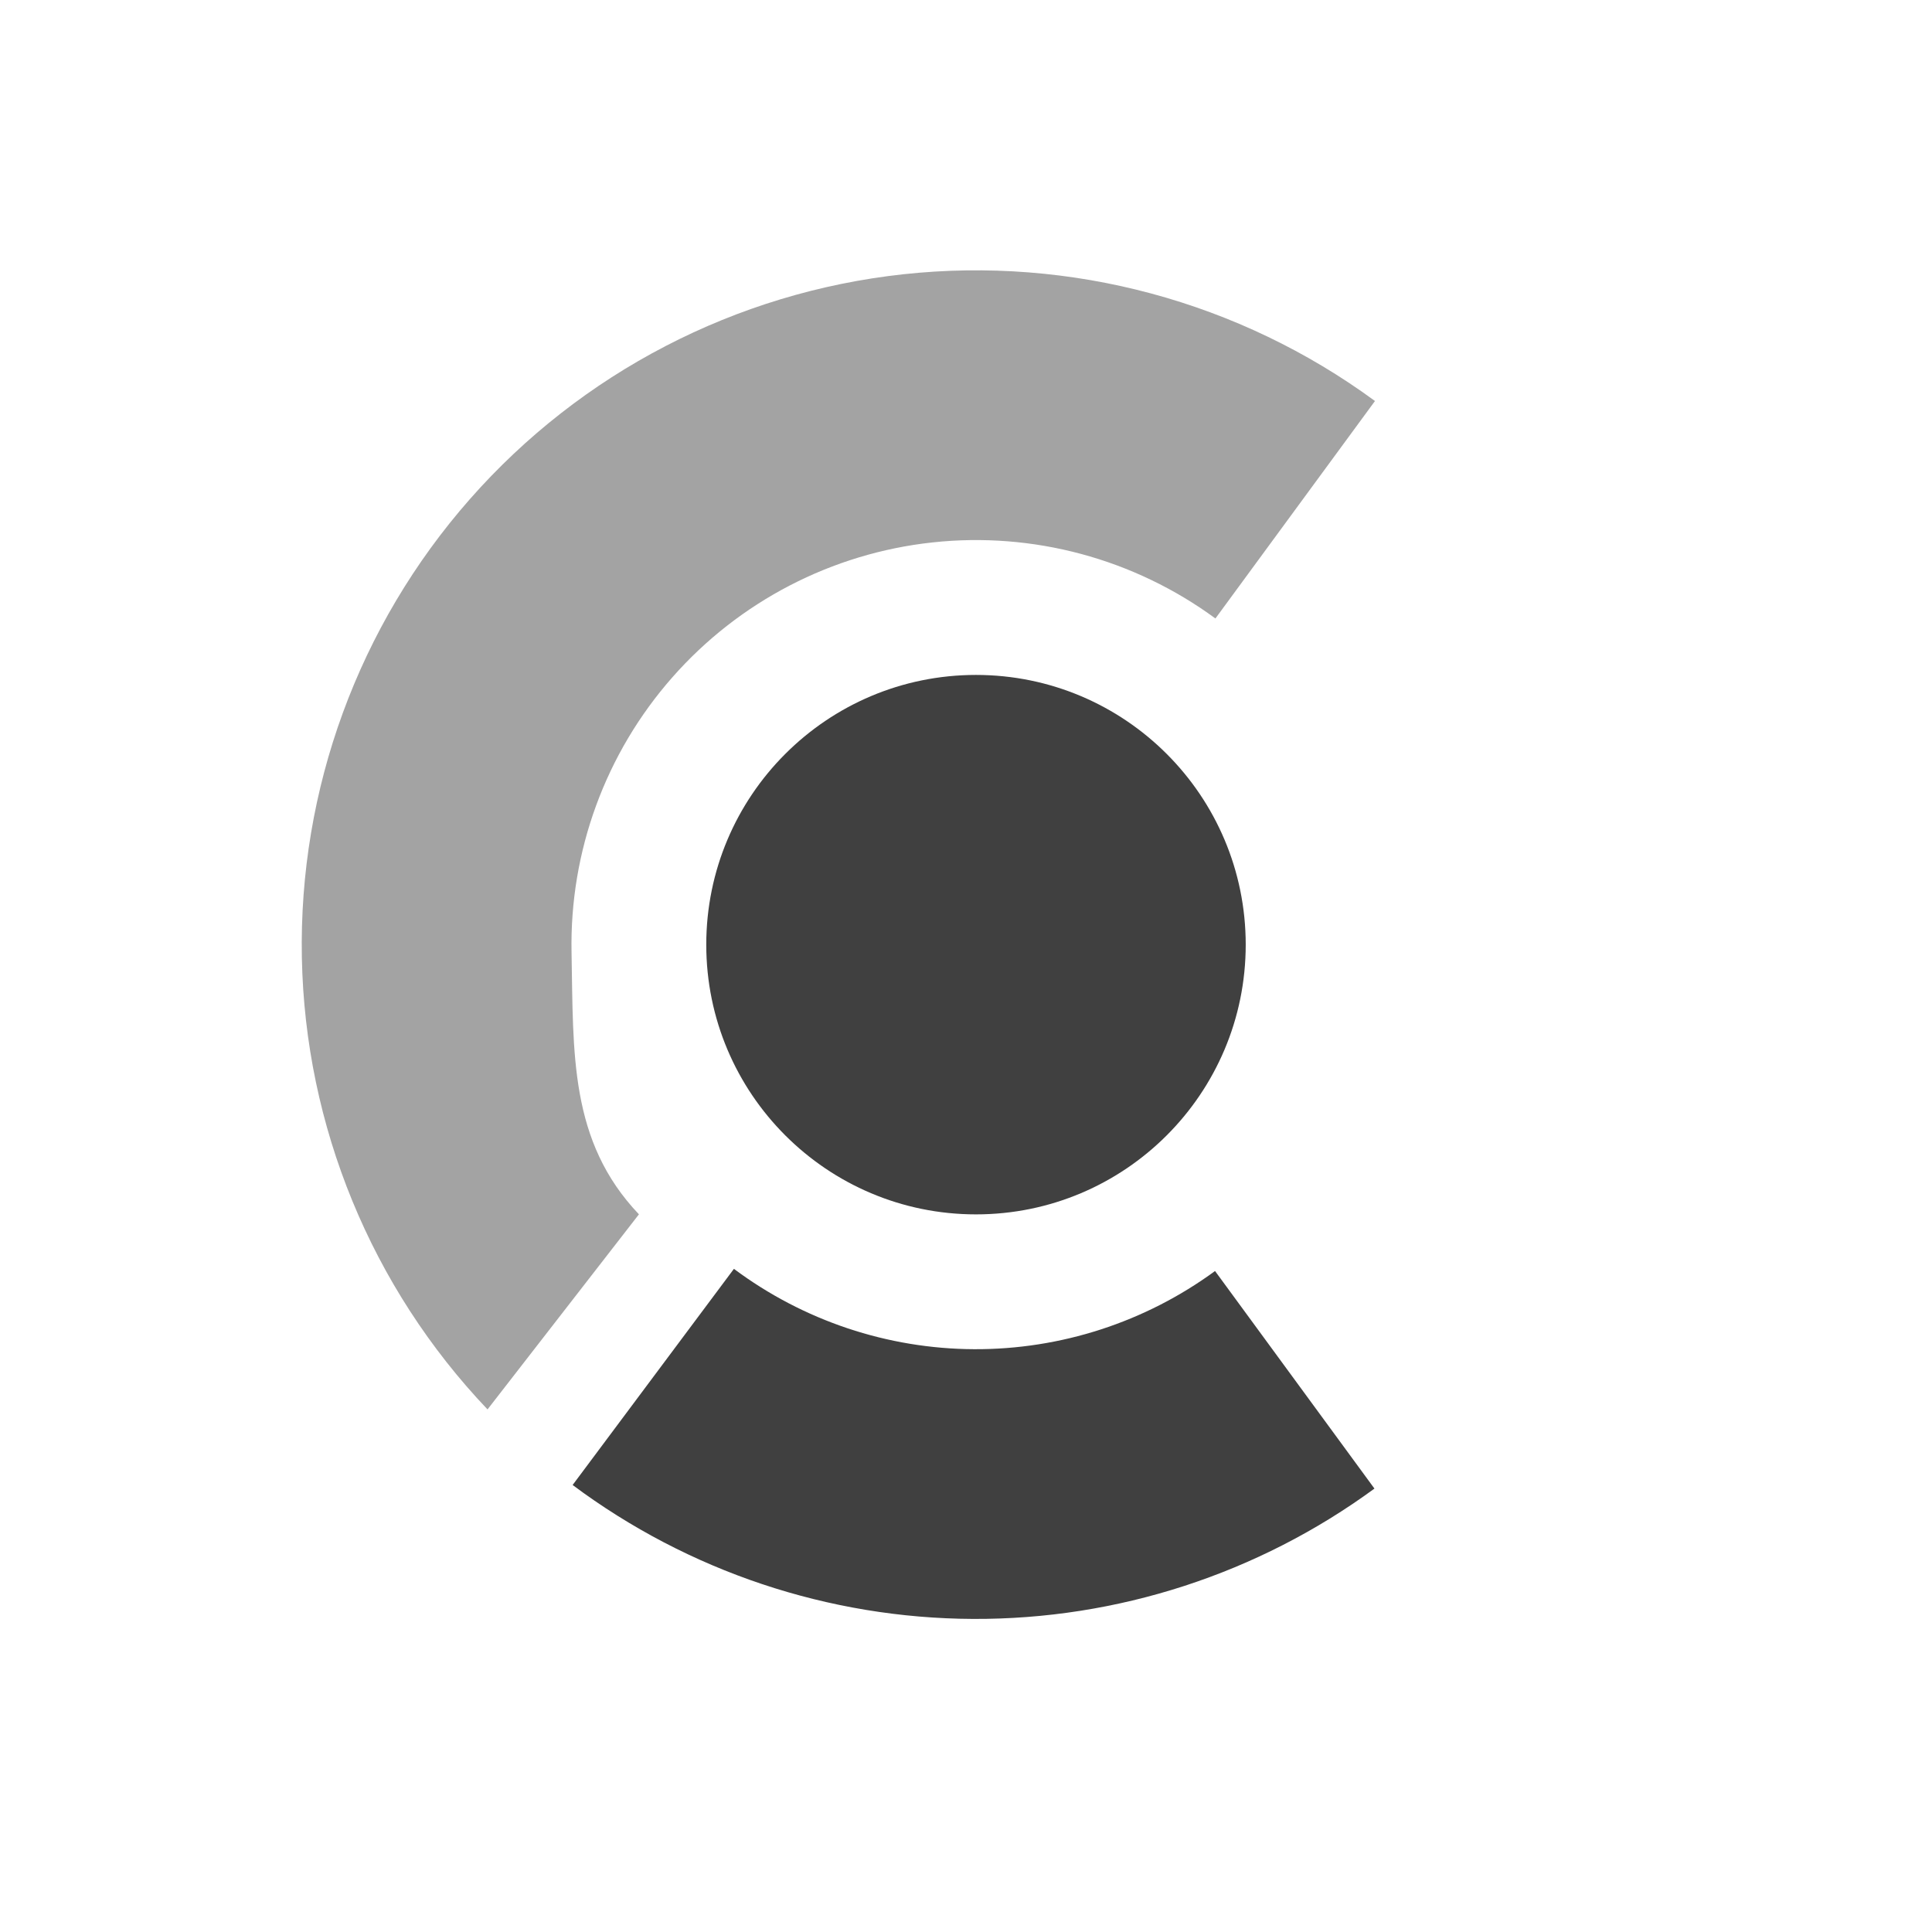 <svg width="41" height="41" viewBox="0 0 41 41" fill="none" xmlns="http://www.w3.org/2000/svg">
<path d="M10.346 29.91C7.881 27.319 6.475 23.899 6.406 20.324C6.337 16.749 7.609 13.277 9.971 10.593C12.334 7.908 15.616 6.206 19.171 5.82C22.726 5.435 26.296 6.395 29.179 8.51L25.793 13.125C24.063 11.855 21.921 11.28 19.788 11.511C17.654 11.742 15.685 12.764 14.268 14.374C12.85 15.985 12.087 18.068 12.129 20.213C12.17 22.358 12.08 24.216 13.559 25.77L10.346 29.91Z" fill="#A3A3A3"/>
<path d="M29.168 31.59C26.697 33.4 23.71 34.37 20.647 34.356C17.584 34.342 14.607 33.346 12.152 31.514L15.575 26.927C17.048 28.026 18.835 28.624 20.673 28.632C22.51 28.64 24.302 28.059 25.785 26.973L29.168 31.59Z" fill="#404040"/>
<circle cx="20.712" cy="20.047" r="5.724" fill="#404040"/>
</svg>
